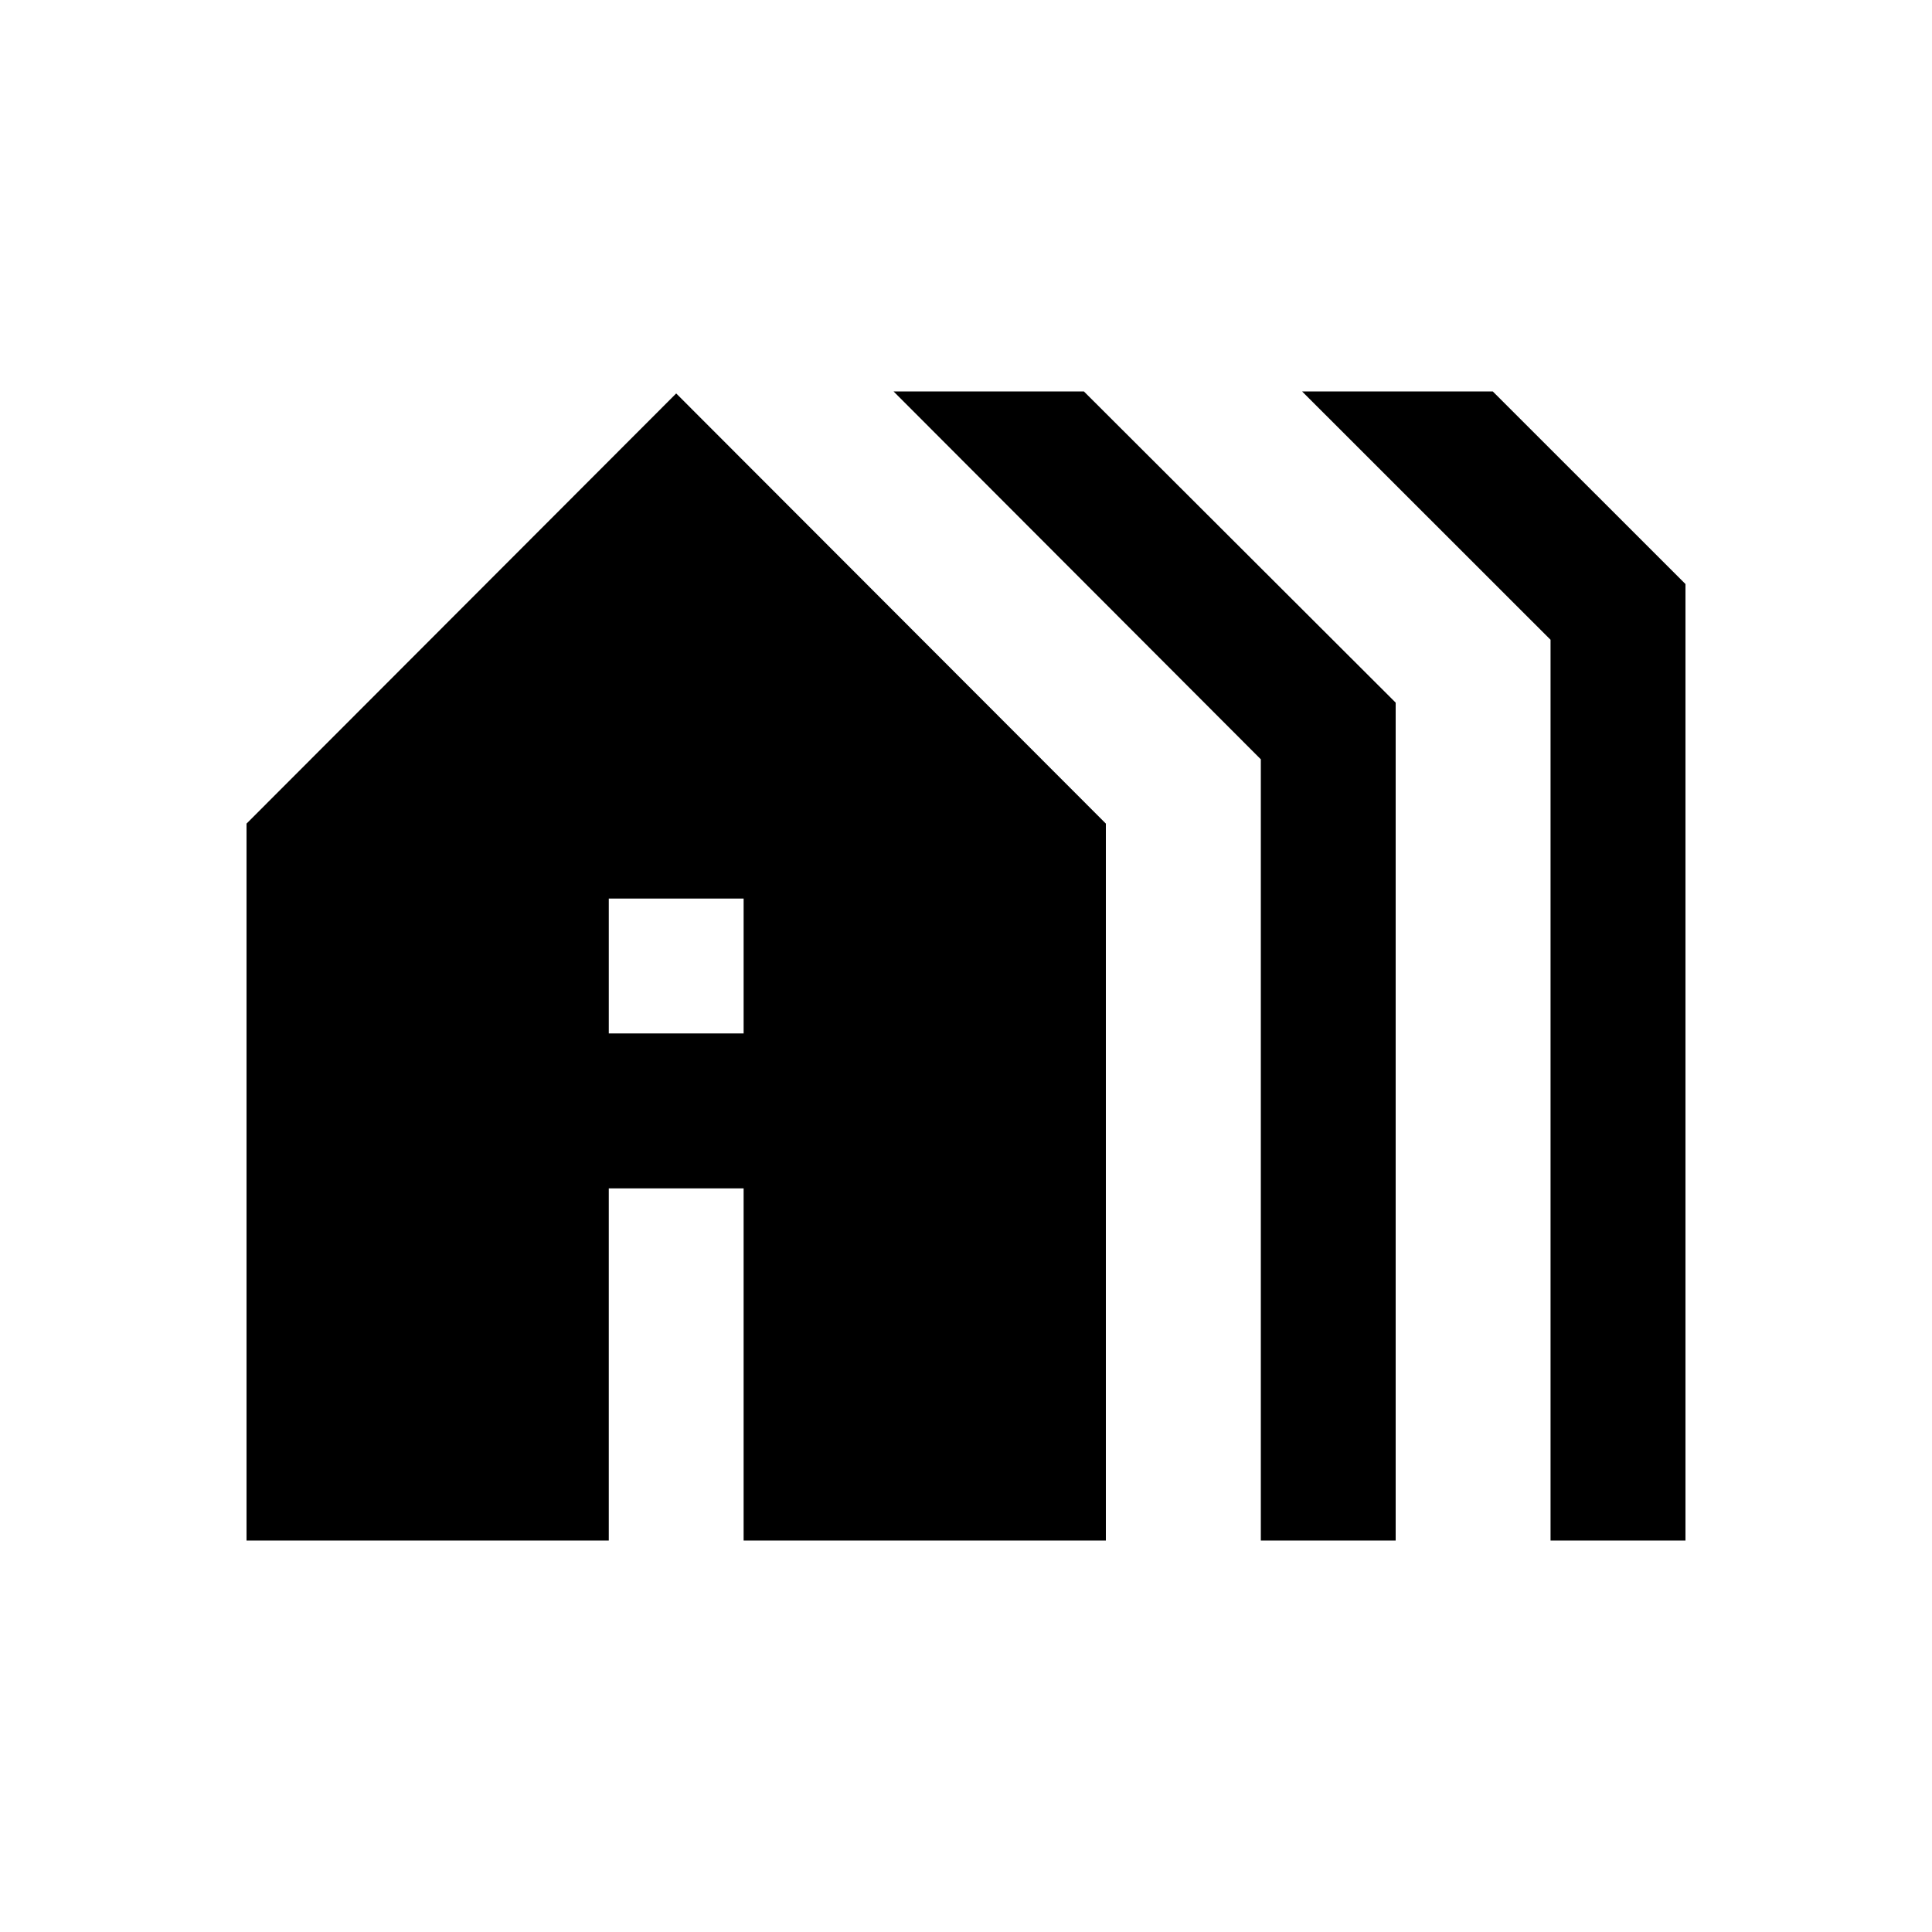 <svg xmlns="http://www.w3.org/2000/svg" height="20" viewBox="0 -960 960 960" width="20"><path d="M122.5-194.5v-356.25L336-764.5l213.5 213.75v356.25h-180v-175h-67v175h-180Zm180-252h67v-67h-67v67Zm324 252v-388.2L444-765.5h94.58L693.5-610.86v416.36h-67Zm143.96 0v-447.6L647-765.5h94.75l95.75 95.7v475.3h-67.04Z"/></svg>